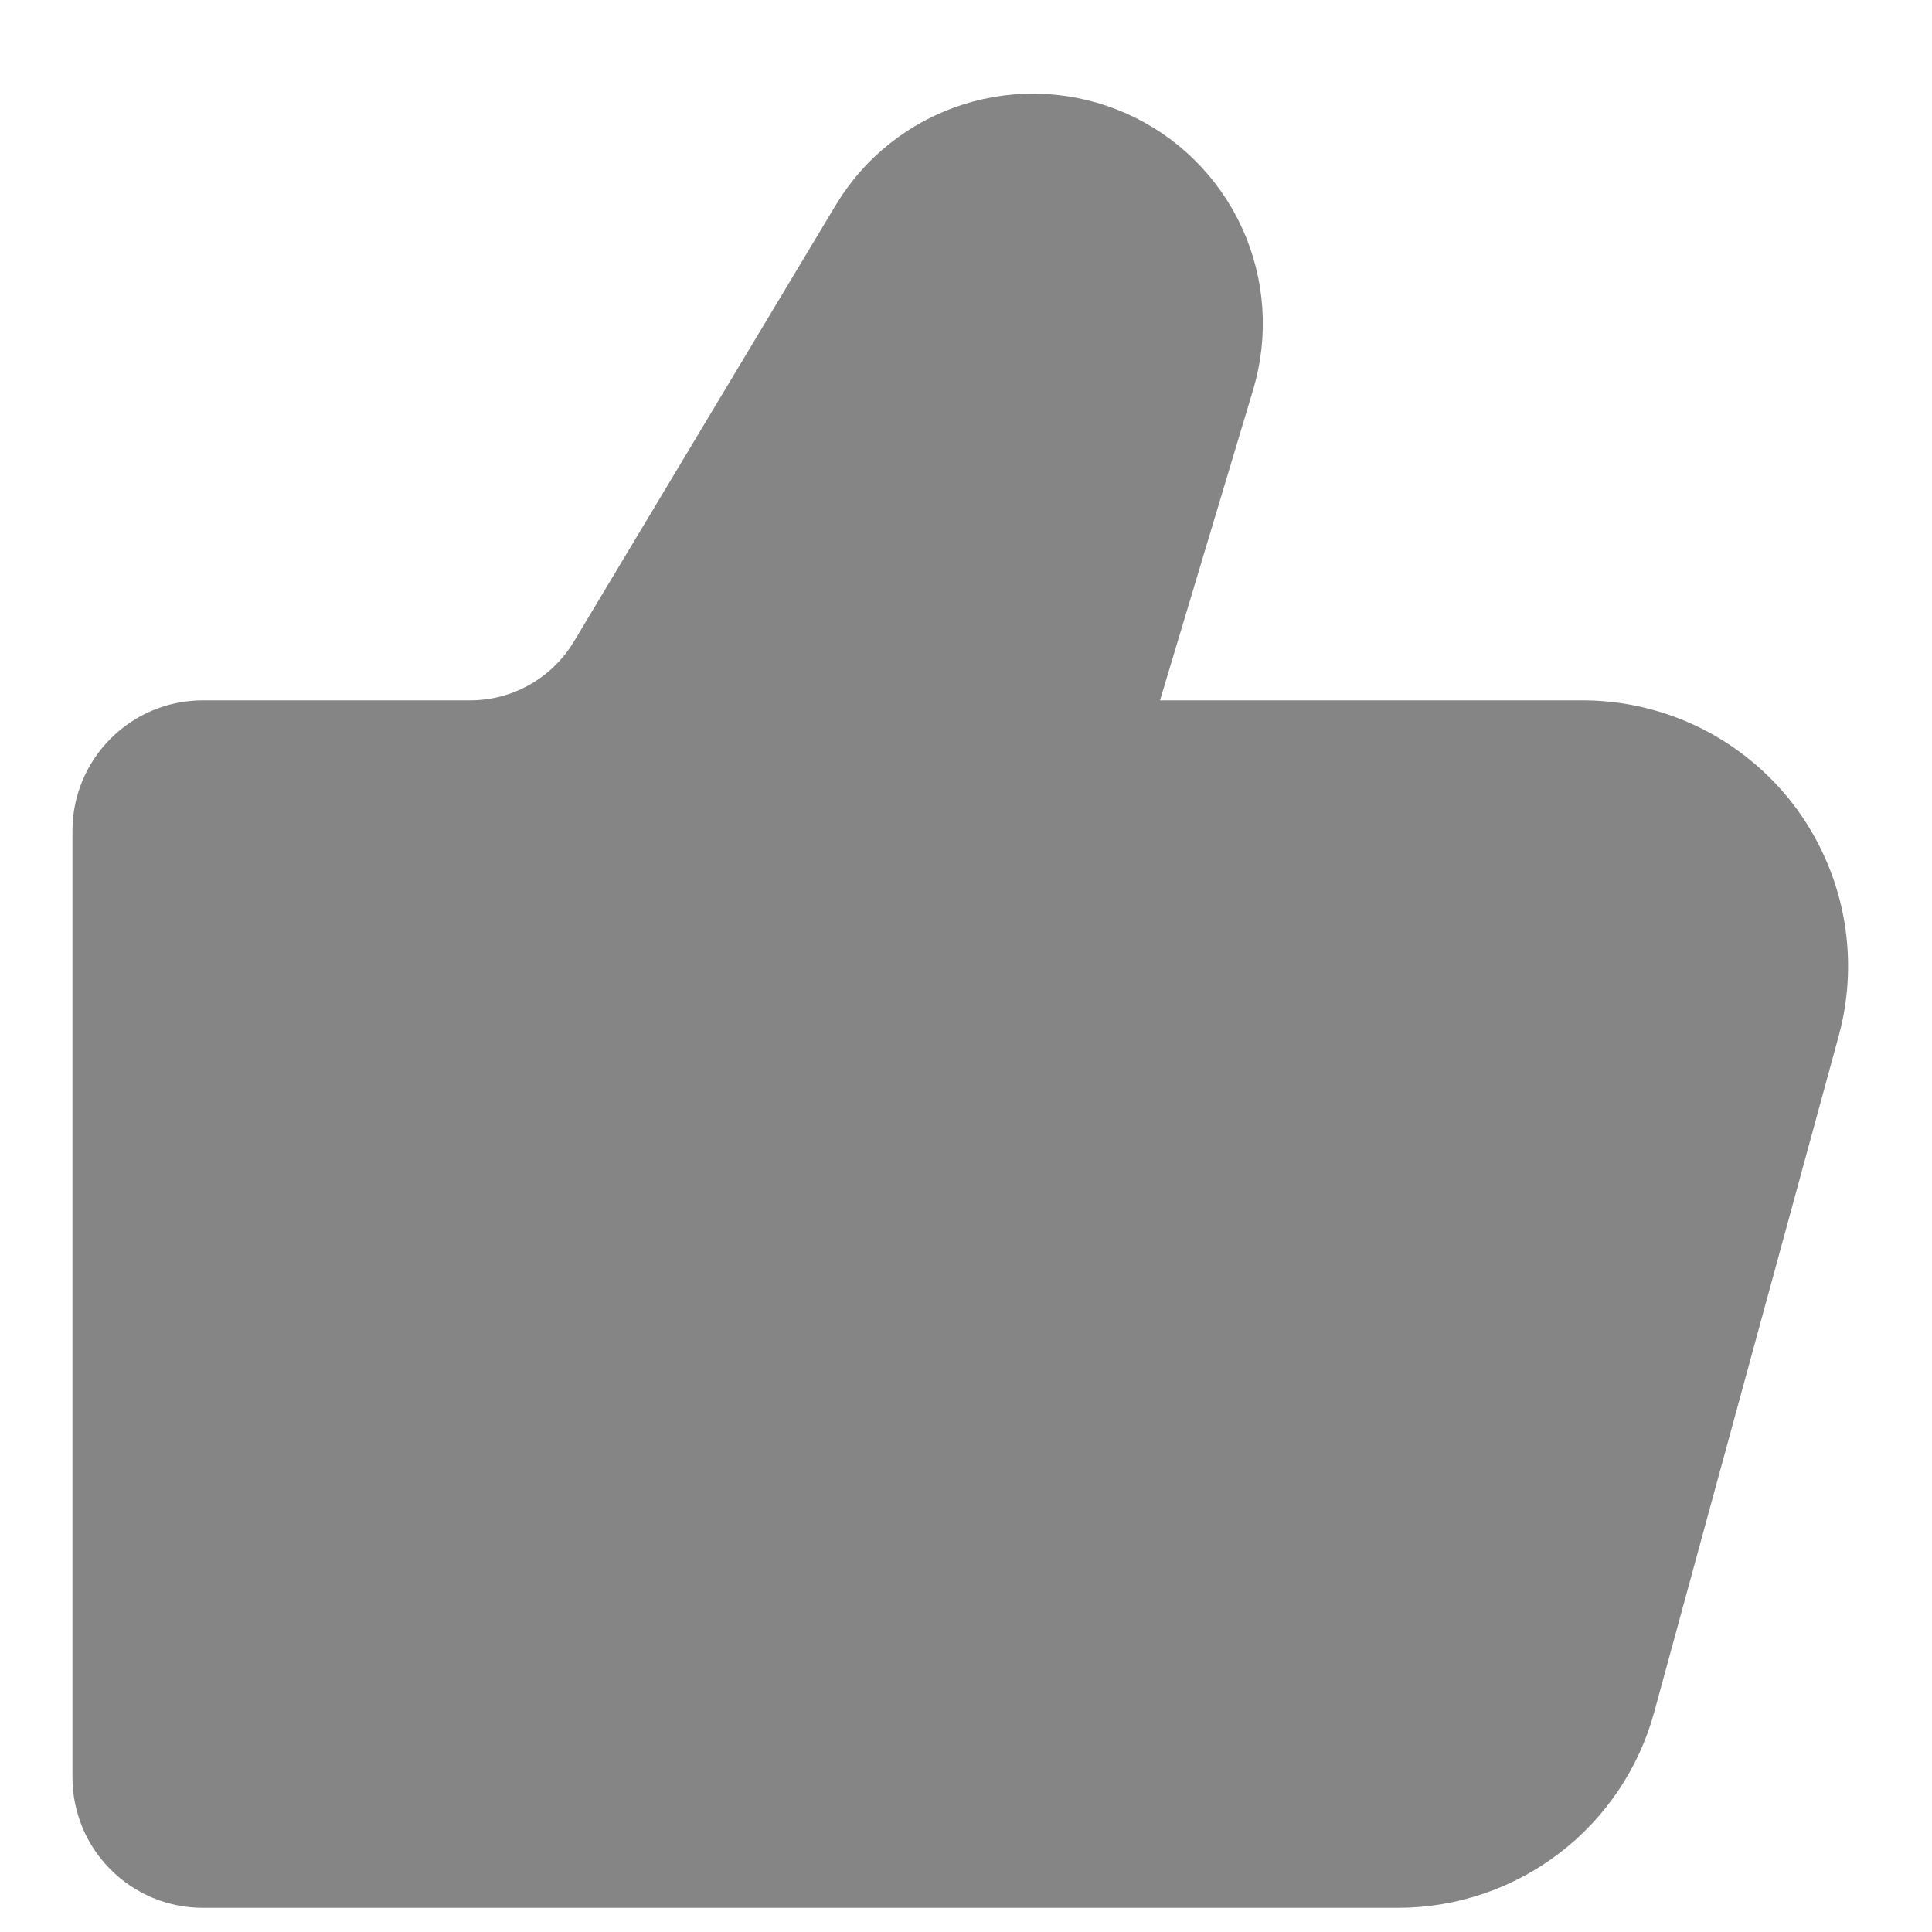 <svg width="20" height="20" viewBox="0 0 20 20" fill="none" xmlns="http://www.w3.org/2000/svg">
<path d="M14.472 19H2.1C1.941 19 1.788 18.937 1.676 18.824C1.563 18.712 1.5 18.559 1.5 18.4V8.6C1.5 8.441 1.563 8.288 1.676 8.176C1.788 8.063 1.941 8 2.1 8H4.868C5.213 8 5.553 7.911 5.853 7.74C6.154 7.57 6.405 7.325 6.583 7.029L9.293 2.512C9.497 2.171 9.819 1.916 10.198 1.796C10.577 1.675 10.987 1.698 11.351 1.858C11.715 2.019 12.008 2.307 12.174 2.668C12.34 3.03 12.368 3.439 12.254 3.82L11.232 7.228C11.205 7.318 11.2 7.412 11.216 7.504C11.232 7.596 11.27 7.683 11.325 7.758C11.381 7.833 11.454 7.894 11.537 7.936C11.62 7.978 11.713 8 11.806 8H16.382C16.689 8 16.993 8.071 17.268 8.207C17.544 8.344 17.784 8.542 17.971 8.786C18.157 9.031 18.285 9.315 18.344 9.616C18.403 9.918 18.392 10.229 18.311 10.526L16.401 17.526C16.286 17.949 16.035 18.323 15.686 18.589C15.338 18.855 14.911 19 14.472 19Z" fill="#858585" stroke="#858585" stroke-width="1.5" stroke-linecap="round"/>
</svg>

